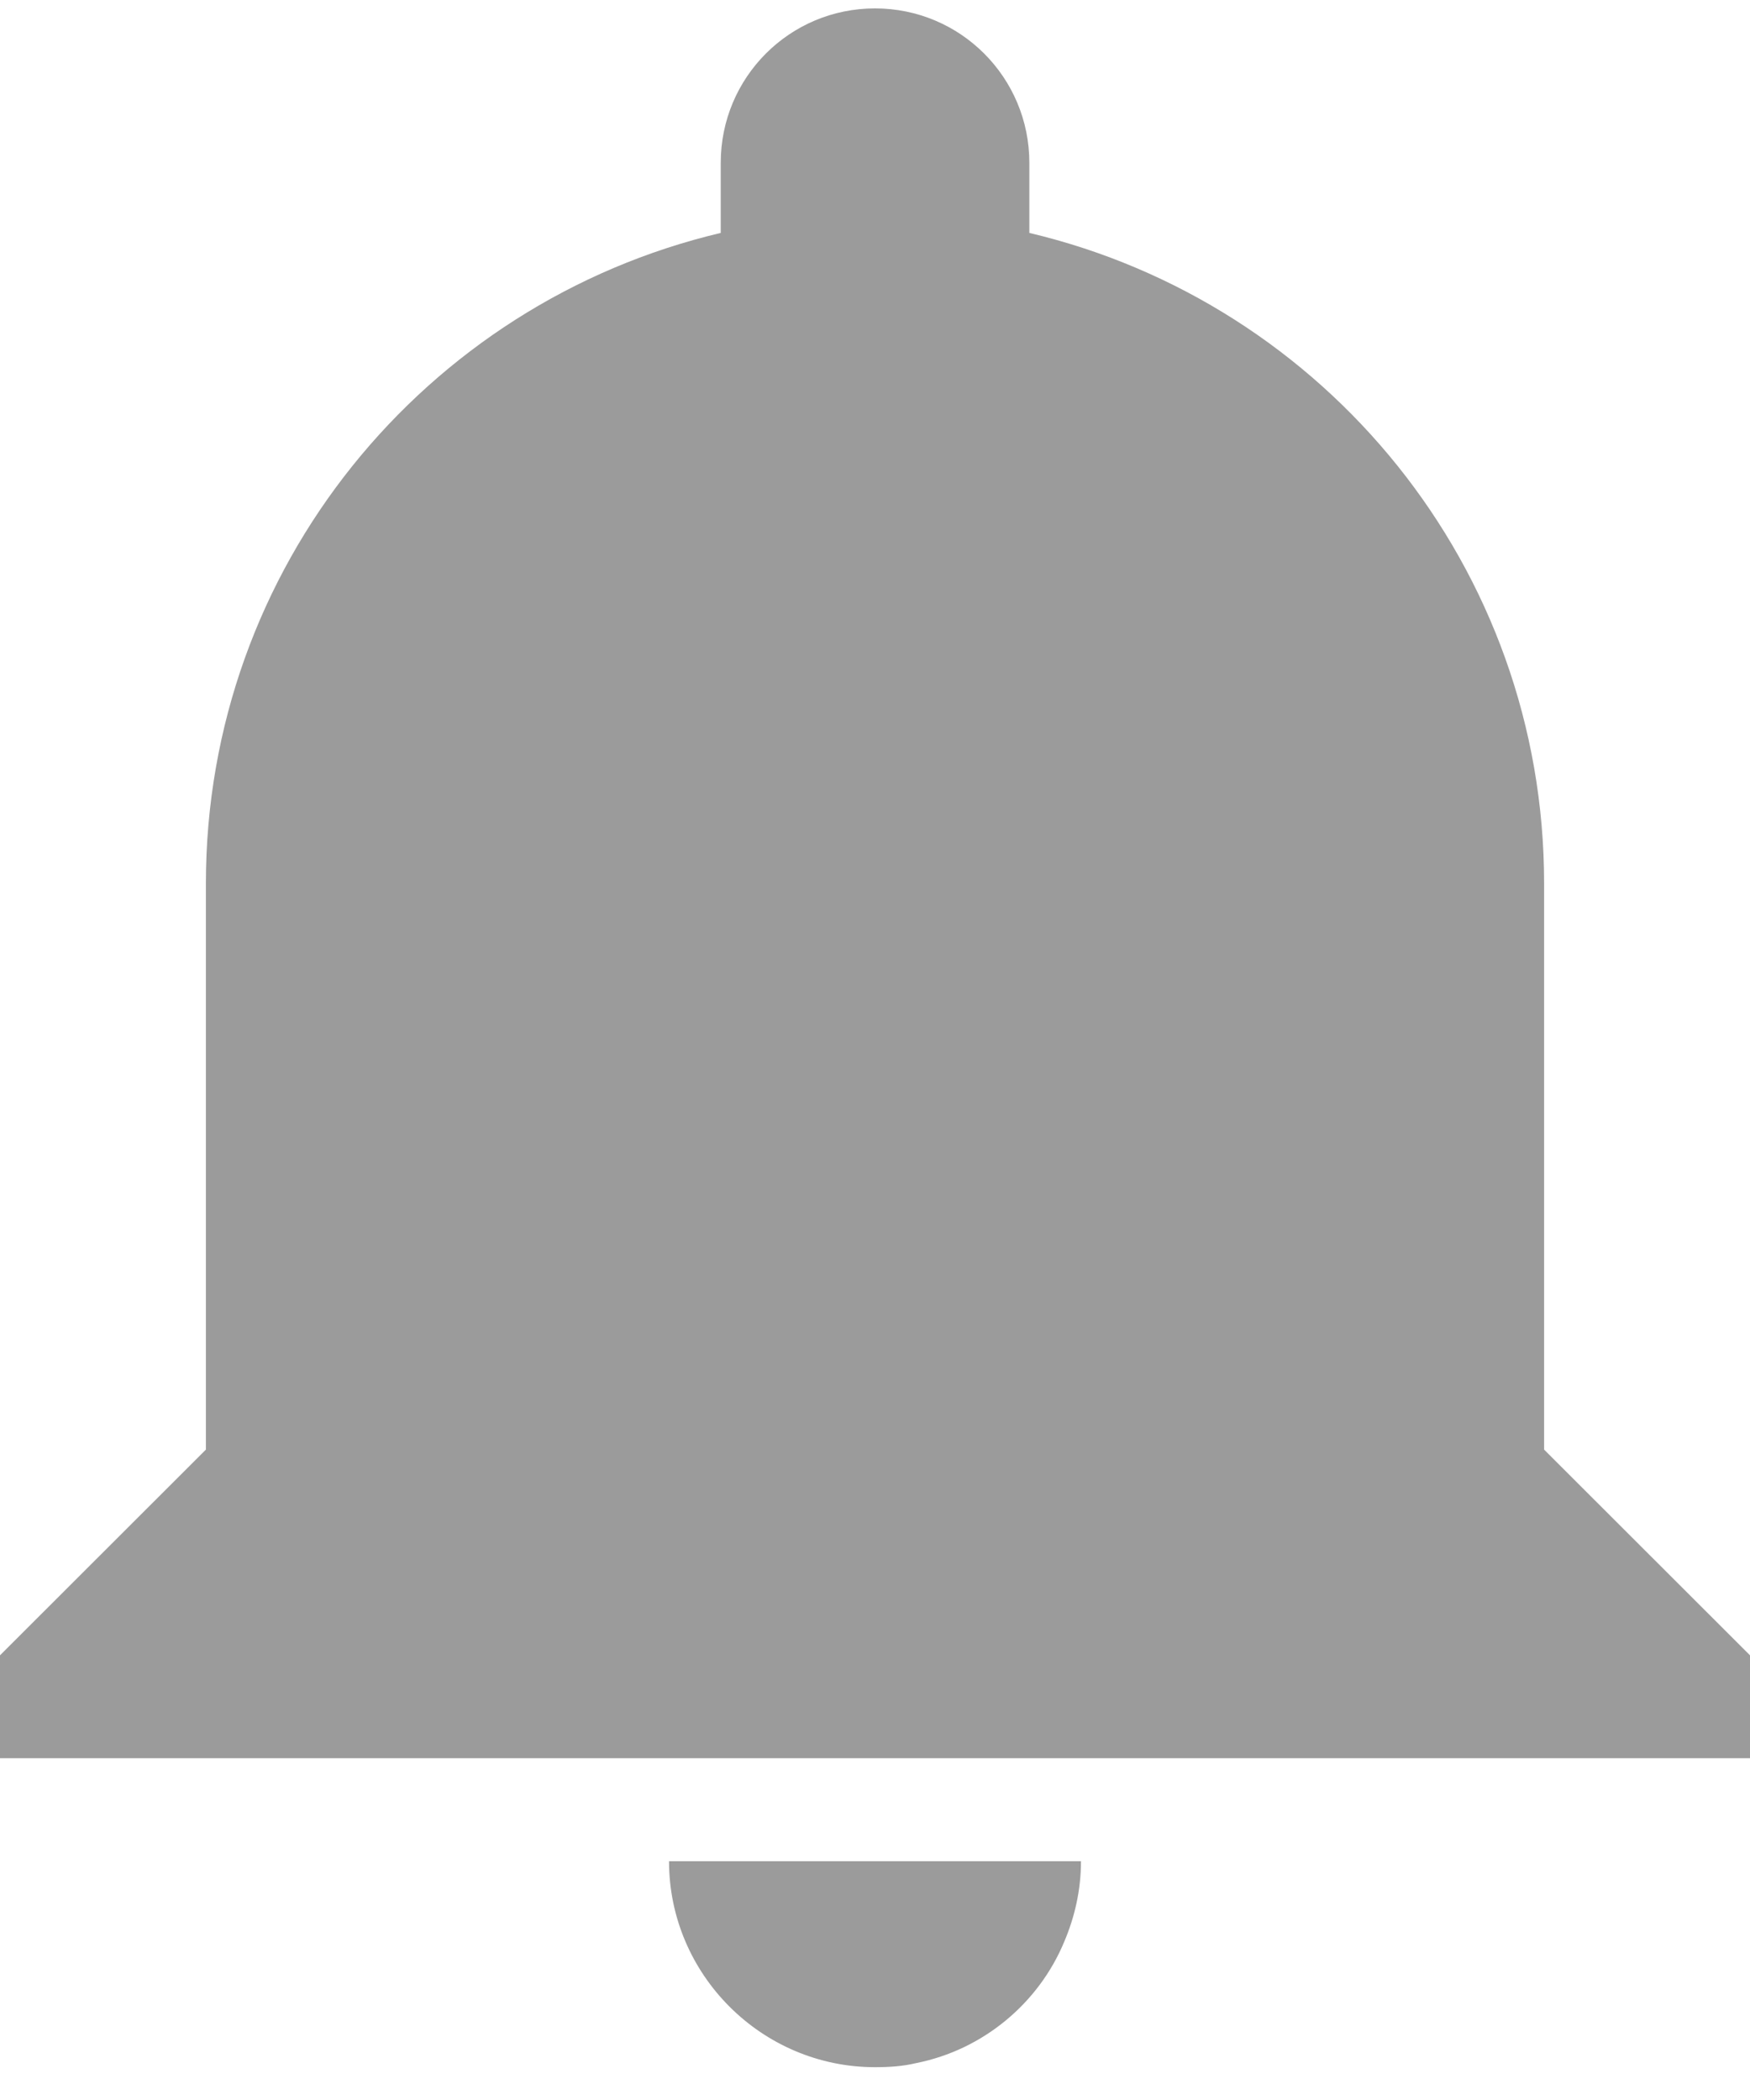 <svg width="20" height="24" viewBox="0 0 20 24" fill="none" xmlns="http://www.w3.org/2000/svg">
<path d="M17.647 10.097C17.647 6.485 15.143 3.461 11.764 2.662V1.861C11.764 0.886 10.977 0.096 10 0.096C9.023 0.096 8.237 0.886 8.237 1.861V2.662C4.857 3.461 2.353 6.486 2.353 10.097V16.567L0 18.918V20.094H20V18.918L17.647 16.567V10.097ZM10 23.625C10.165 23.625 10.317 23.615 10.472 23.578C11.234 23.426 11.871 22.896 12.164 22.188C12.282 21.909 12.354 21.602 12.354 21.271H7.646C7.646 22.566 8.706 23.625 10 23.625Z" fill="#9B9B9B"/>
</svg>
